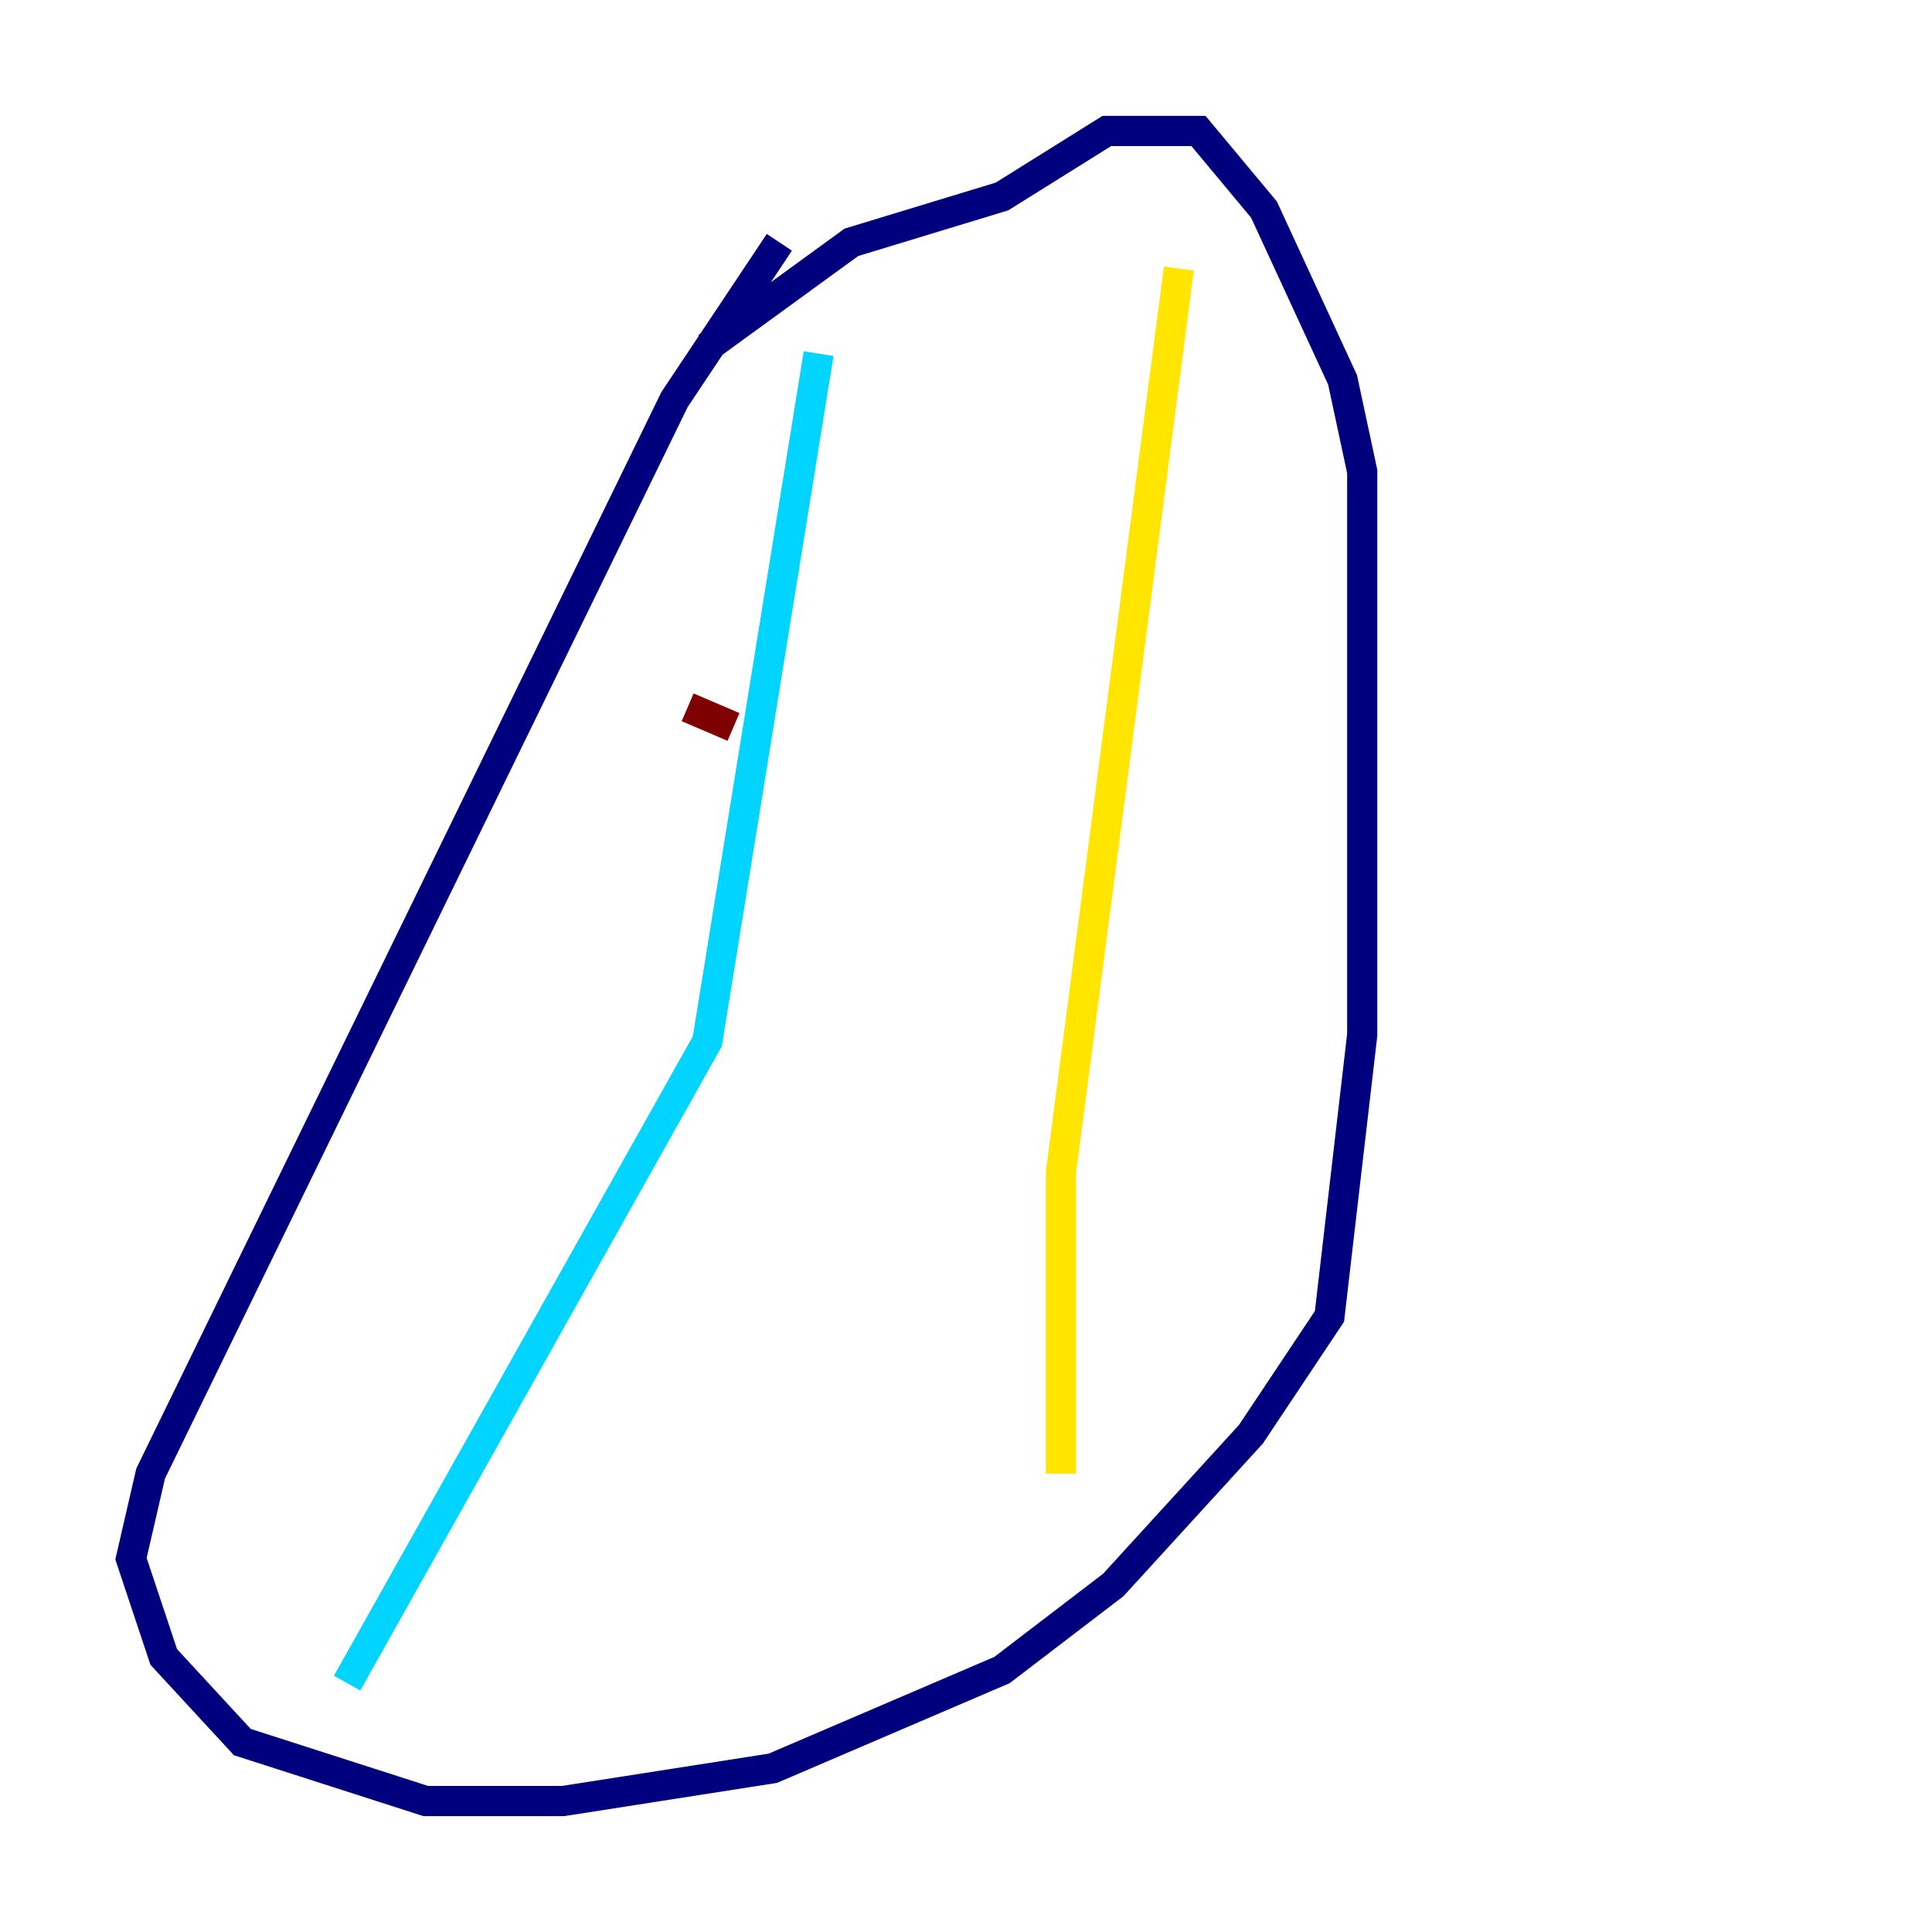 <?xml version="1.0" encoding="utf-8" ?>
<svg baseProfile="tiny" height="128" version="1.2" viewBox="0,0,128,128" width="128" xmlns="http://www.w3.org/2000/svg" xmlns:ev="http://www.w3.org/2001/xml-events" xmlns:xlink="http://www.w3.org/1999/xlink"><defs /><polyline fill="none" points="51.634,16.054 44.691,26.468 9.98,97.627 8.678,103.268 10.848,109.776 16.054,115.417 28.203,119.322 37.315,119.322 51.2,117.153 66.386,110.644 73.763,105.003 82.875,95.024 88.081,87.214 90.251,68.556 90.251,31.241 88.949,25.166 83.742,13.885 79.403,8.678 73.329,8.678 66.386,13.017 56.407,16.054 46.861,22.997" stroke="#00007f" stroke-width="2" /><polyline fill="none" points="54.237,23.43 46.861,68.99 22.997,111.512" stroke="#00d4ff" stroke-width="2" /><polyline fill="none" points="78.102,17.79 70.291,77.668 70.291,97.627" stroke="#ffe500" stroke-width="2" /><polyline fill="none" points="45.559,46.861 48.597,48.163" stroke="#7f0000" stroke-width="2" /></svg>